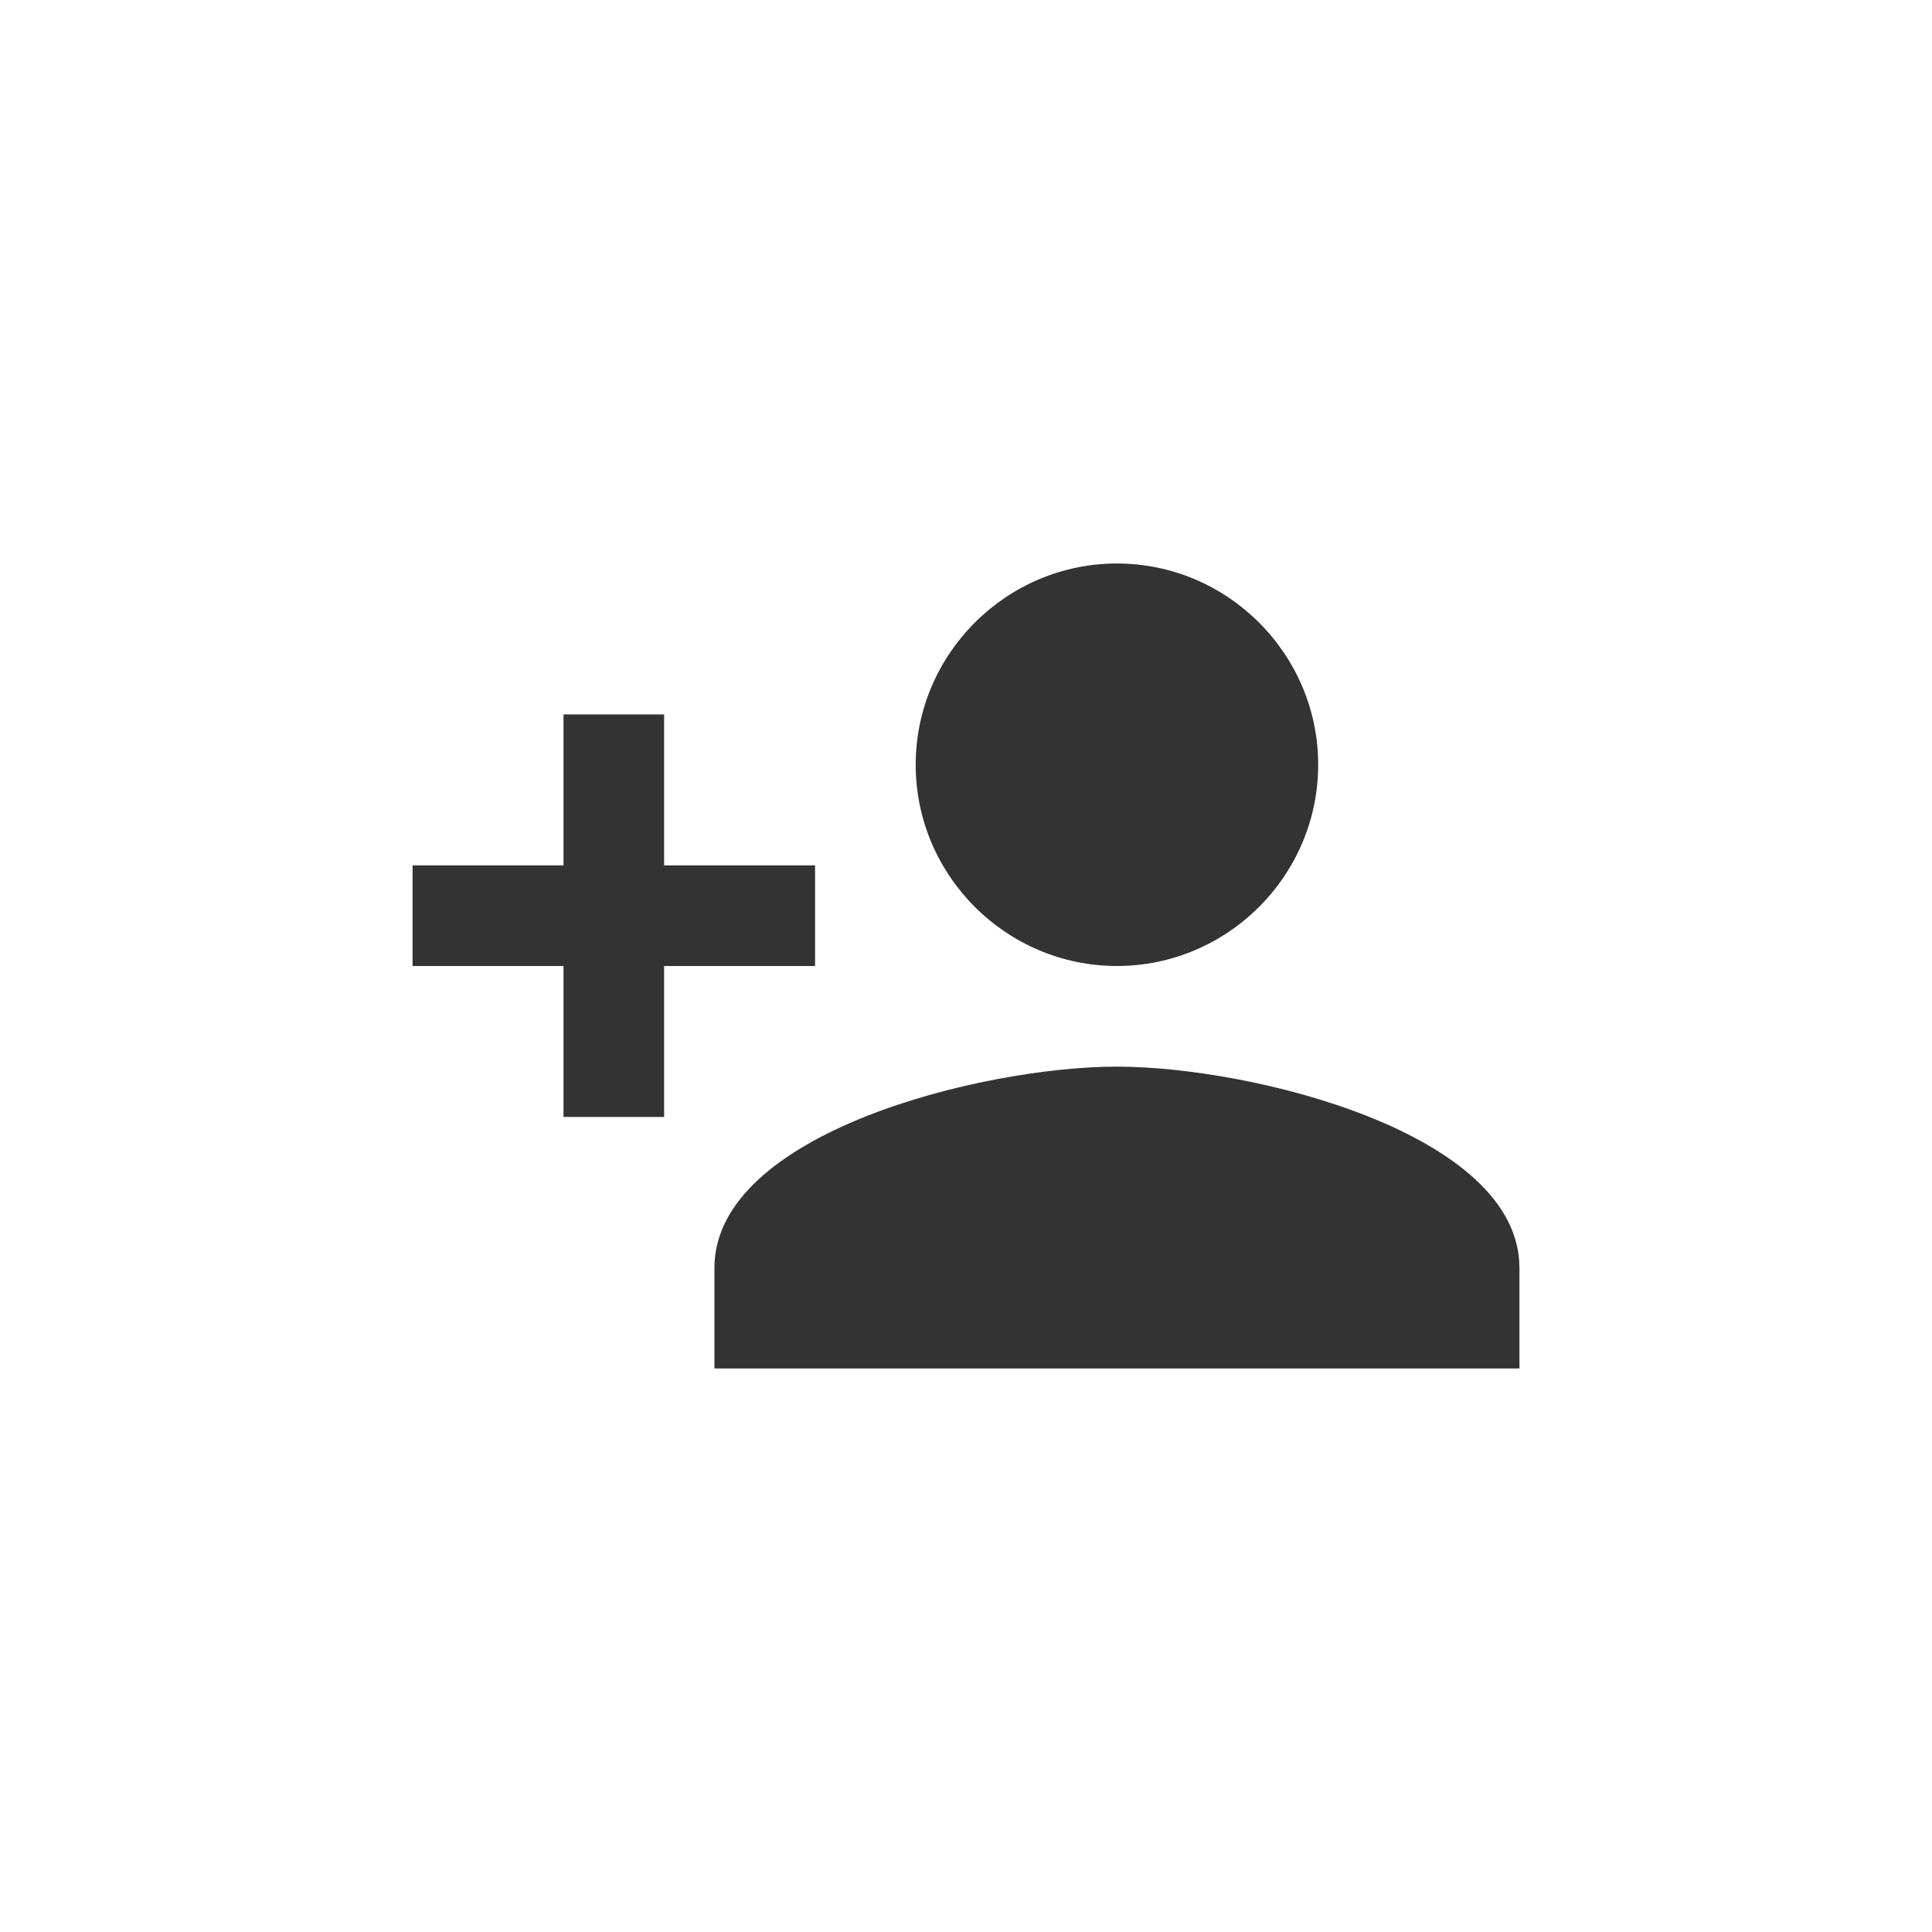 <?xml version="1.0" encoding="utf-8"?>
<!-- Generator: Adobe Illustrator 19.0.0, SVG Export Plug-In . SVG Version: 6.00 Build 0)  -->
<svg version="1.1" id="Layer_1" xmlns="http://www.w3.org/2000/svg" xmlns:xlink="http://www.w3.org/1999/xlink" x="0px" y="0px"
	 viewBox="0 0 96 96" style="enable-background:new 0 0 96 96;" xml:space="preserve">
<style type="text/css">
	.st0{fill:#333333;}
</style>
<g id="XMLID_2_">
	<path id="XMLID_7_" class="st0" d="M55.5,48c5.5,0,10-4.5,10-10c0-5.5-4.5-10-10-10s-10,4.5-10,10C45.5,43.5,50,48,55.5,48z M33,43
		v-7.5h-5V43h-7.5v5H28v7.5h5V48h7.5v-5H33z M55.5,53c-6.7,0-20,3.3-20,10v5h40v-5C75.5,56.3,62.2,53,55.5,53z"/>
</g>
</svg>

